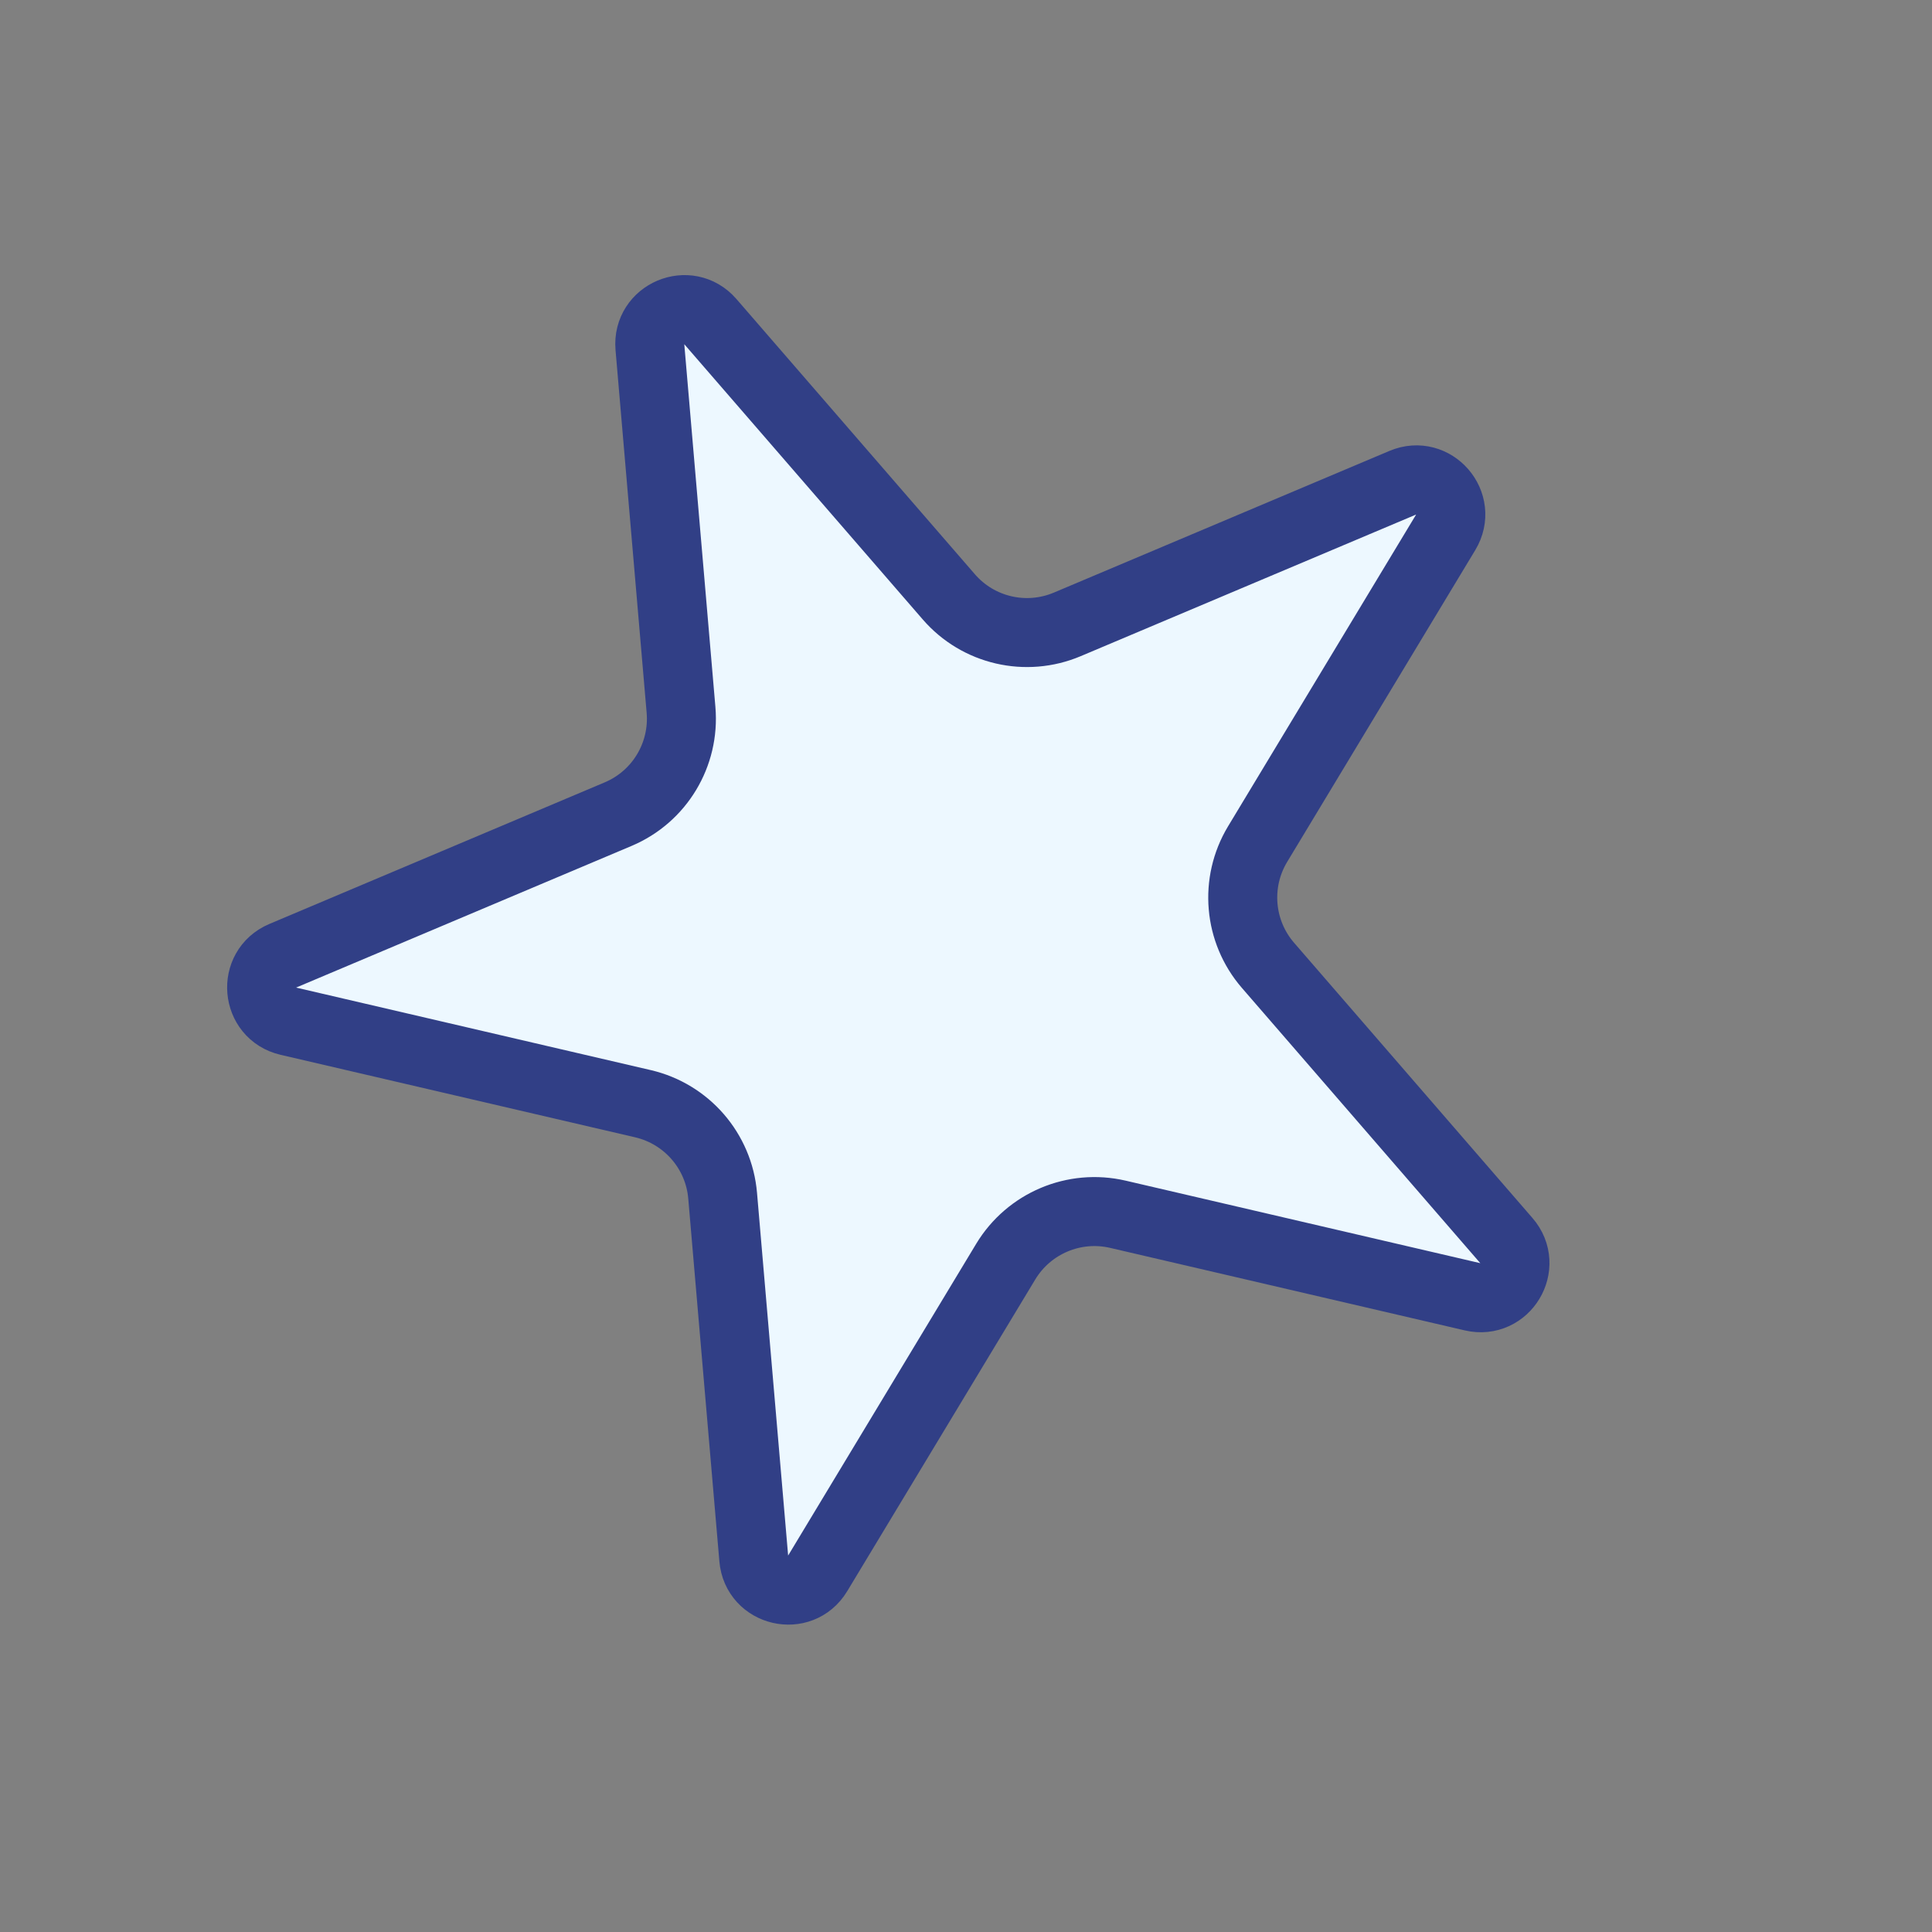 <svg width="28" height="28" viewBox="0 0 28 28" fill="none" xmlns="http://www.w3.org/2000/svg">
<rect x="0" y="0" width="28" height="28" fill="#808080" stroke="none"/>
<path d="M4.179 14.8C3.707 14.69 3.651 14.041 4.097 13.852L8.959 11.799C9.558 11.546 9.925 10.937 9.87 10.289L9.419 5.031C9.378 4.548 9.978 4.295 10.295 4.661L13.751 8.65C14.176 9.141 14.87 9.302 15.468 9.049L20.33 6.996C20.776 6.807 21.203 7.3 20.952 7.715L18.226 12.234C17.891 12.79 17.951 13.499 18.377 13.991L21.832 17.98C22.149 18.346 21.813 18.904 21.341 18.794L16.201 17.598C15.568 17.451 14.912 17.728 14.576 18.284L11.85 22.803C11.6 23.218 10.965 23.07 10.924 22.587L10.473 17.329C10.418 16.682 9.952 16.144 9.319 15.996L4.179 14.8Z" fill="#EDF8FF" stroke="#313F86"/>
</svg>
